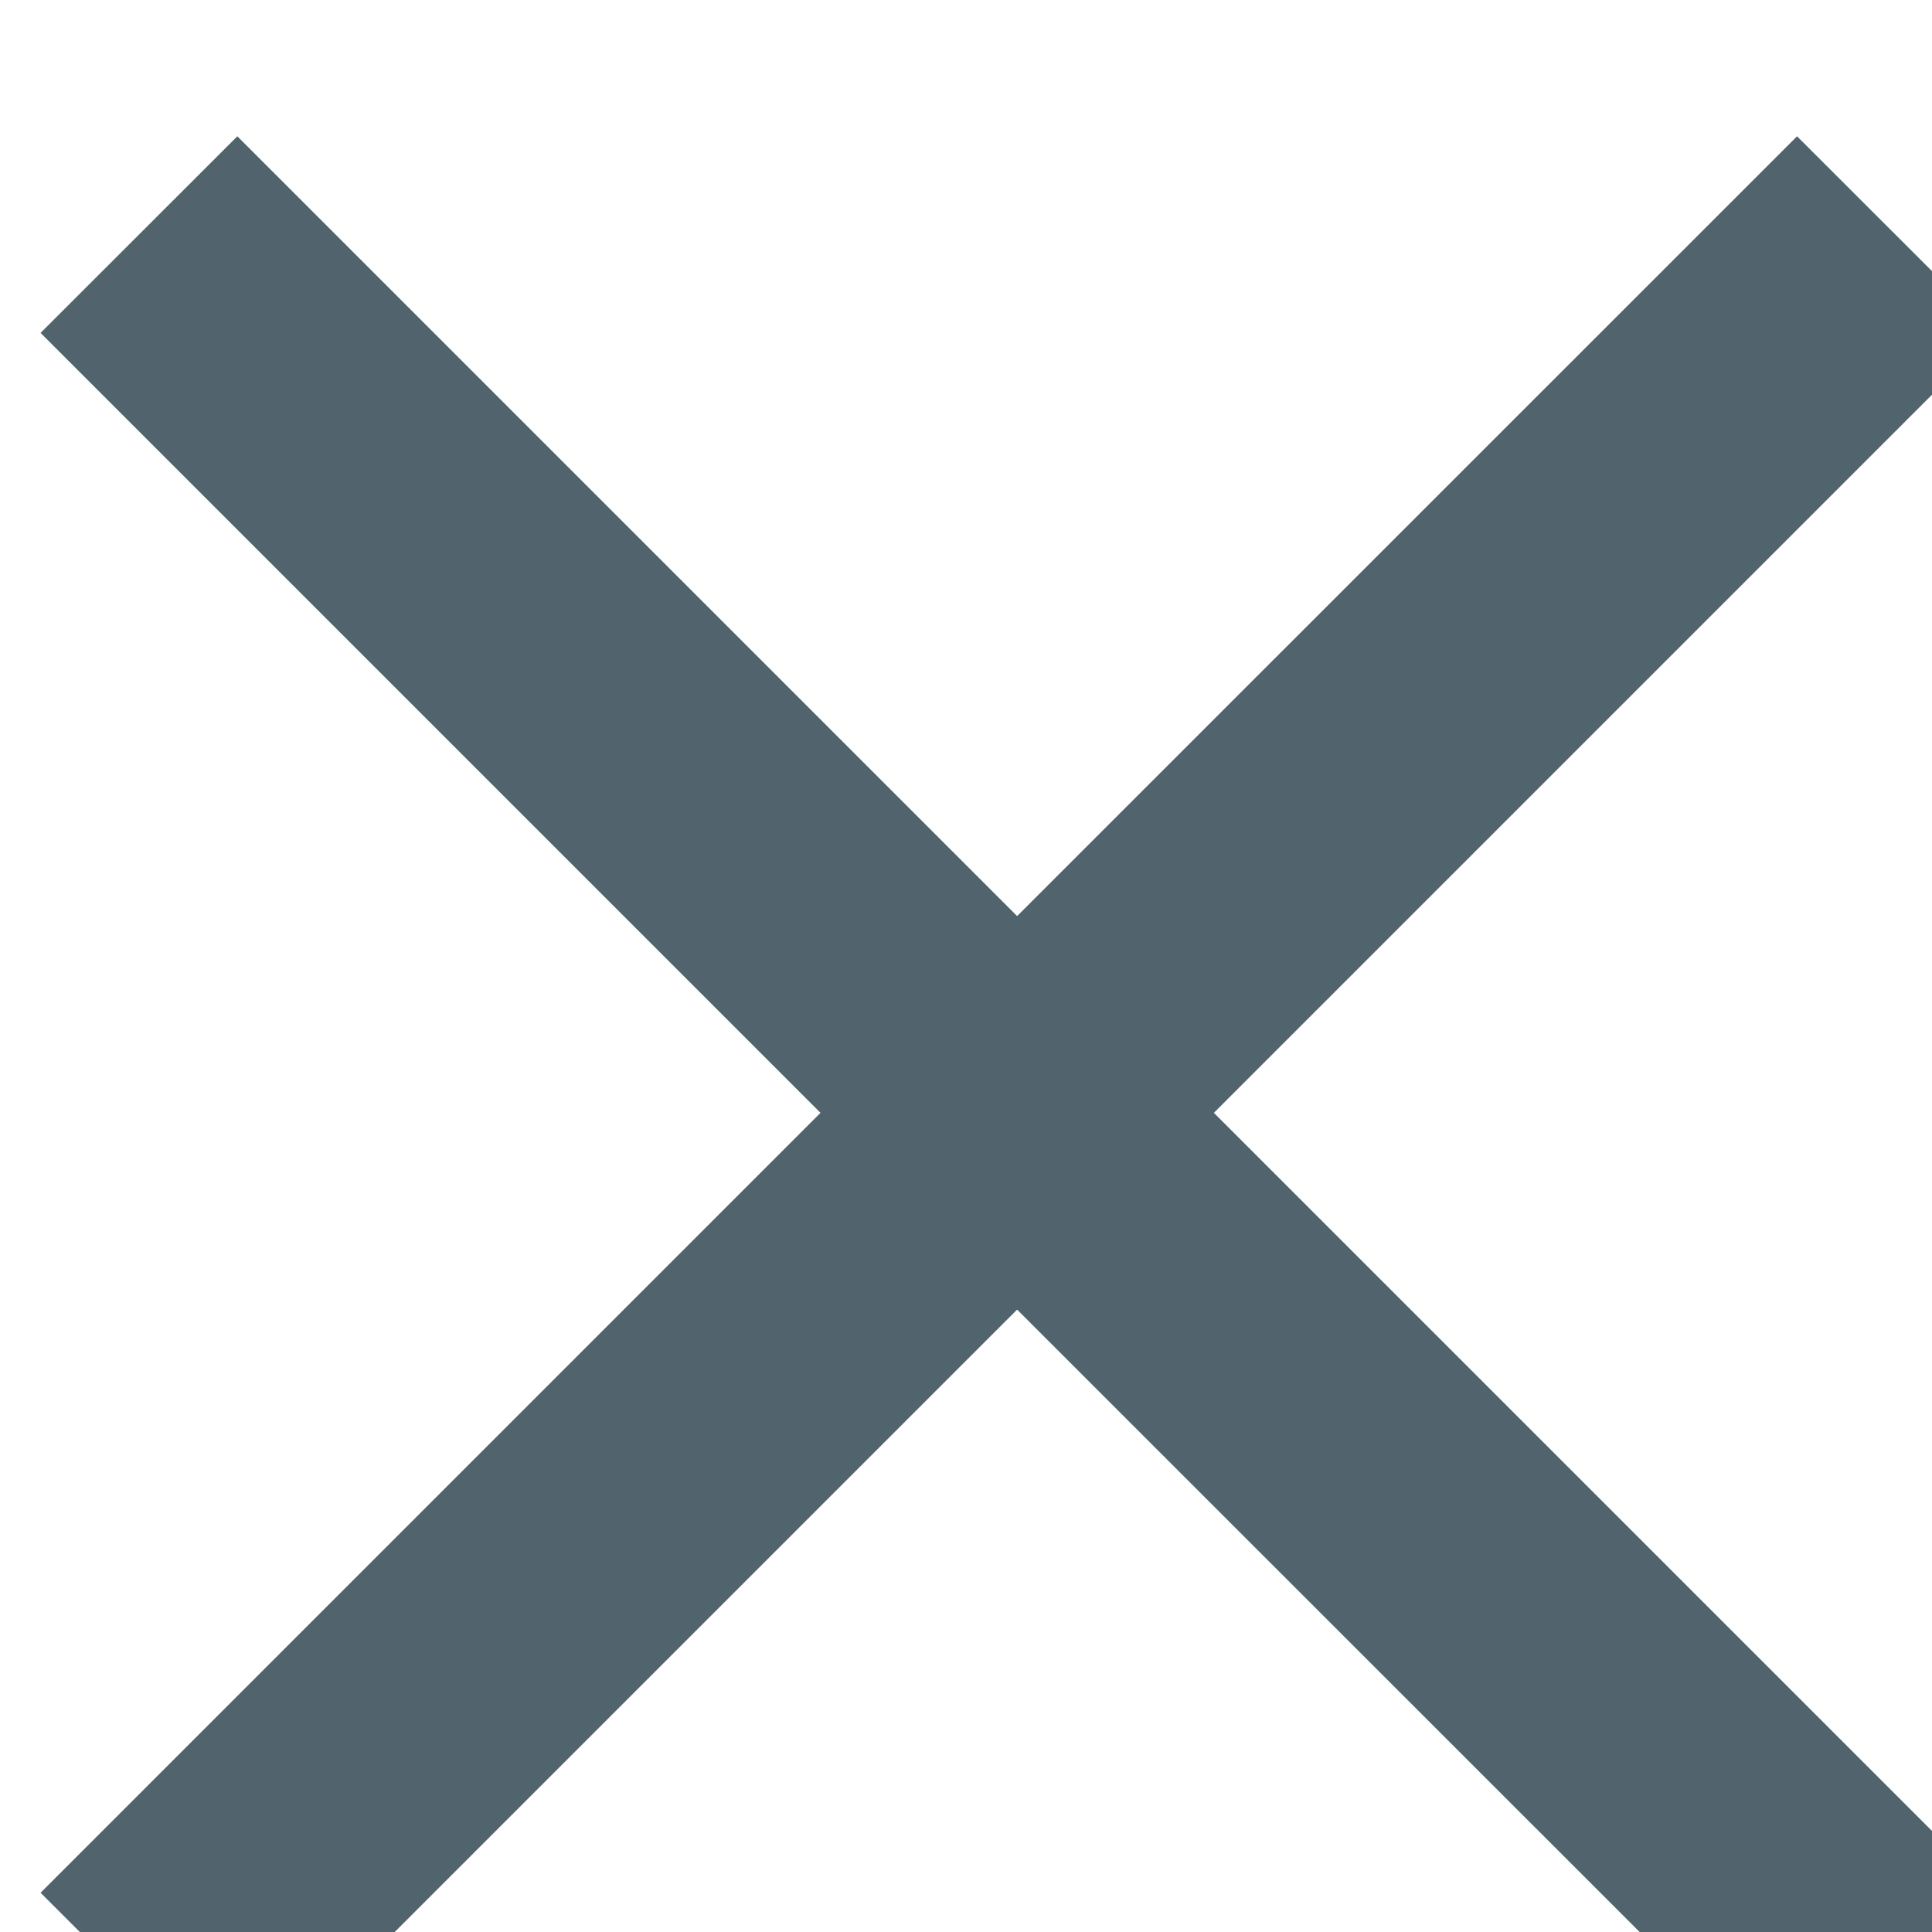 <svg width="13" height="13" viewBox="0 0 13 13" fill="none" xmlns="http://www.w3.org/2000/svg">
<path d="M13.416 2.24L12.092 0.917L6.844 6.164L1.597 0.917L0.273 2.24L5.521 7.488L0.273 12.736L1.597 14.059L6.844 8.812L12.092 14.059L13.416 12.736L8.168 7.488L13.416 2.24Z" fill="#51646E"/>
</svg>
